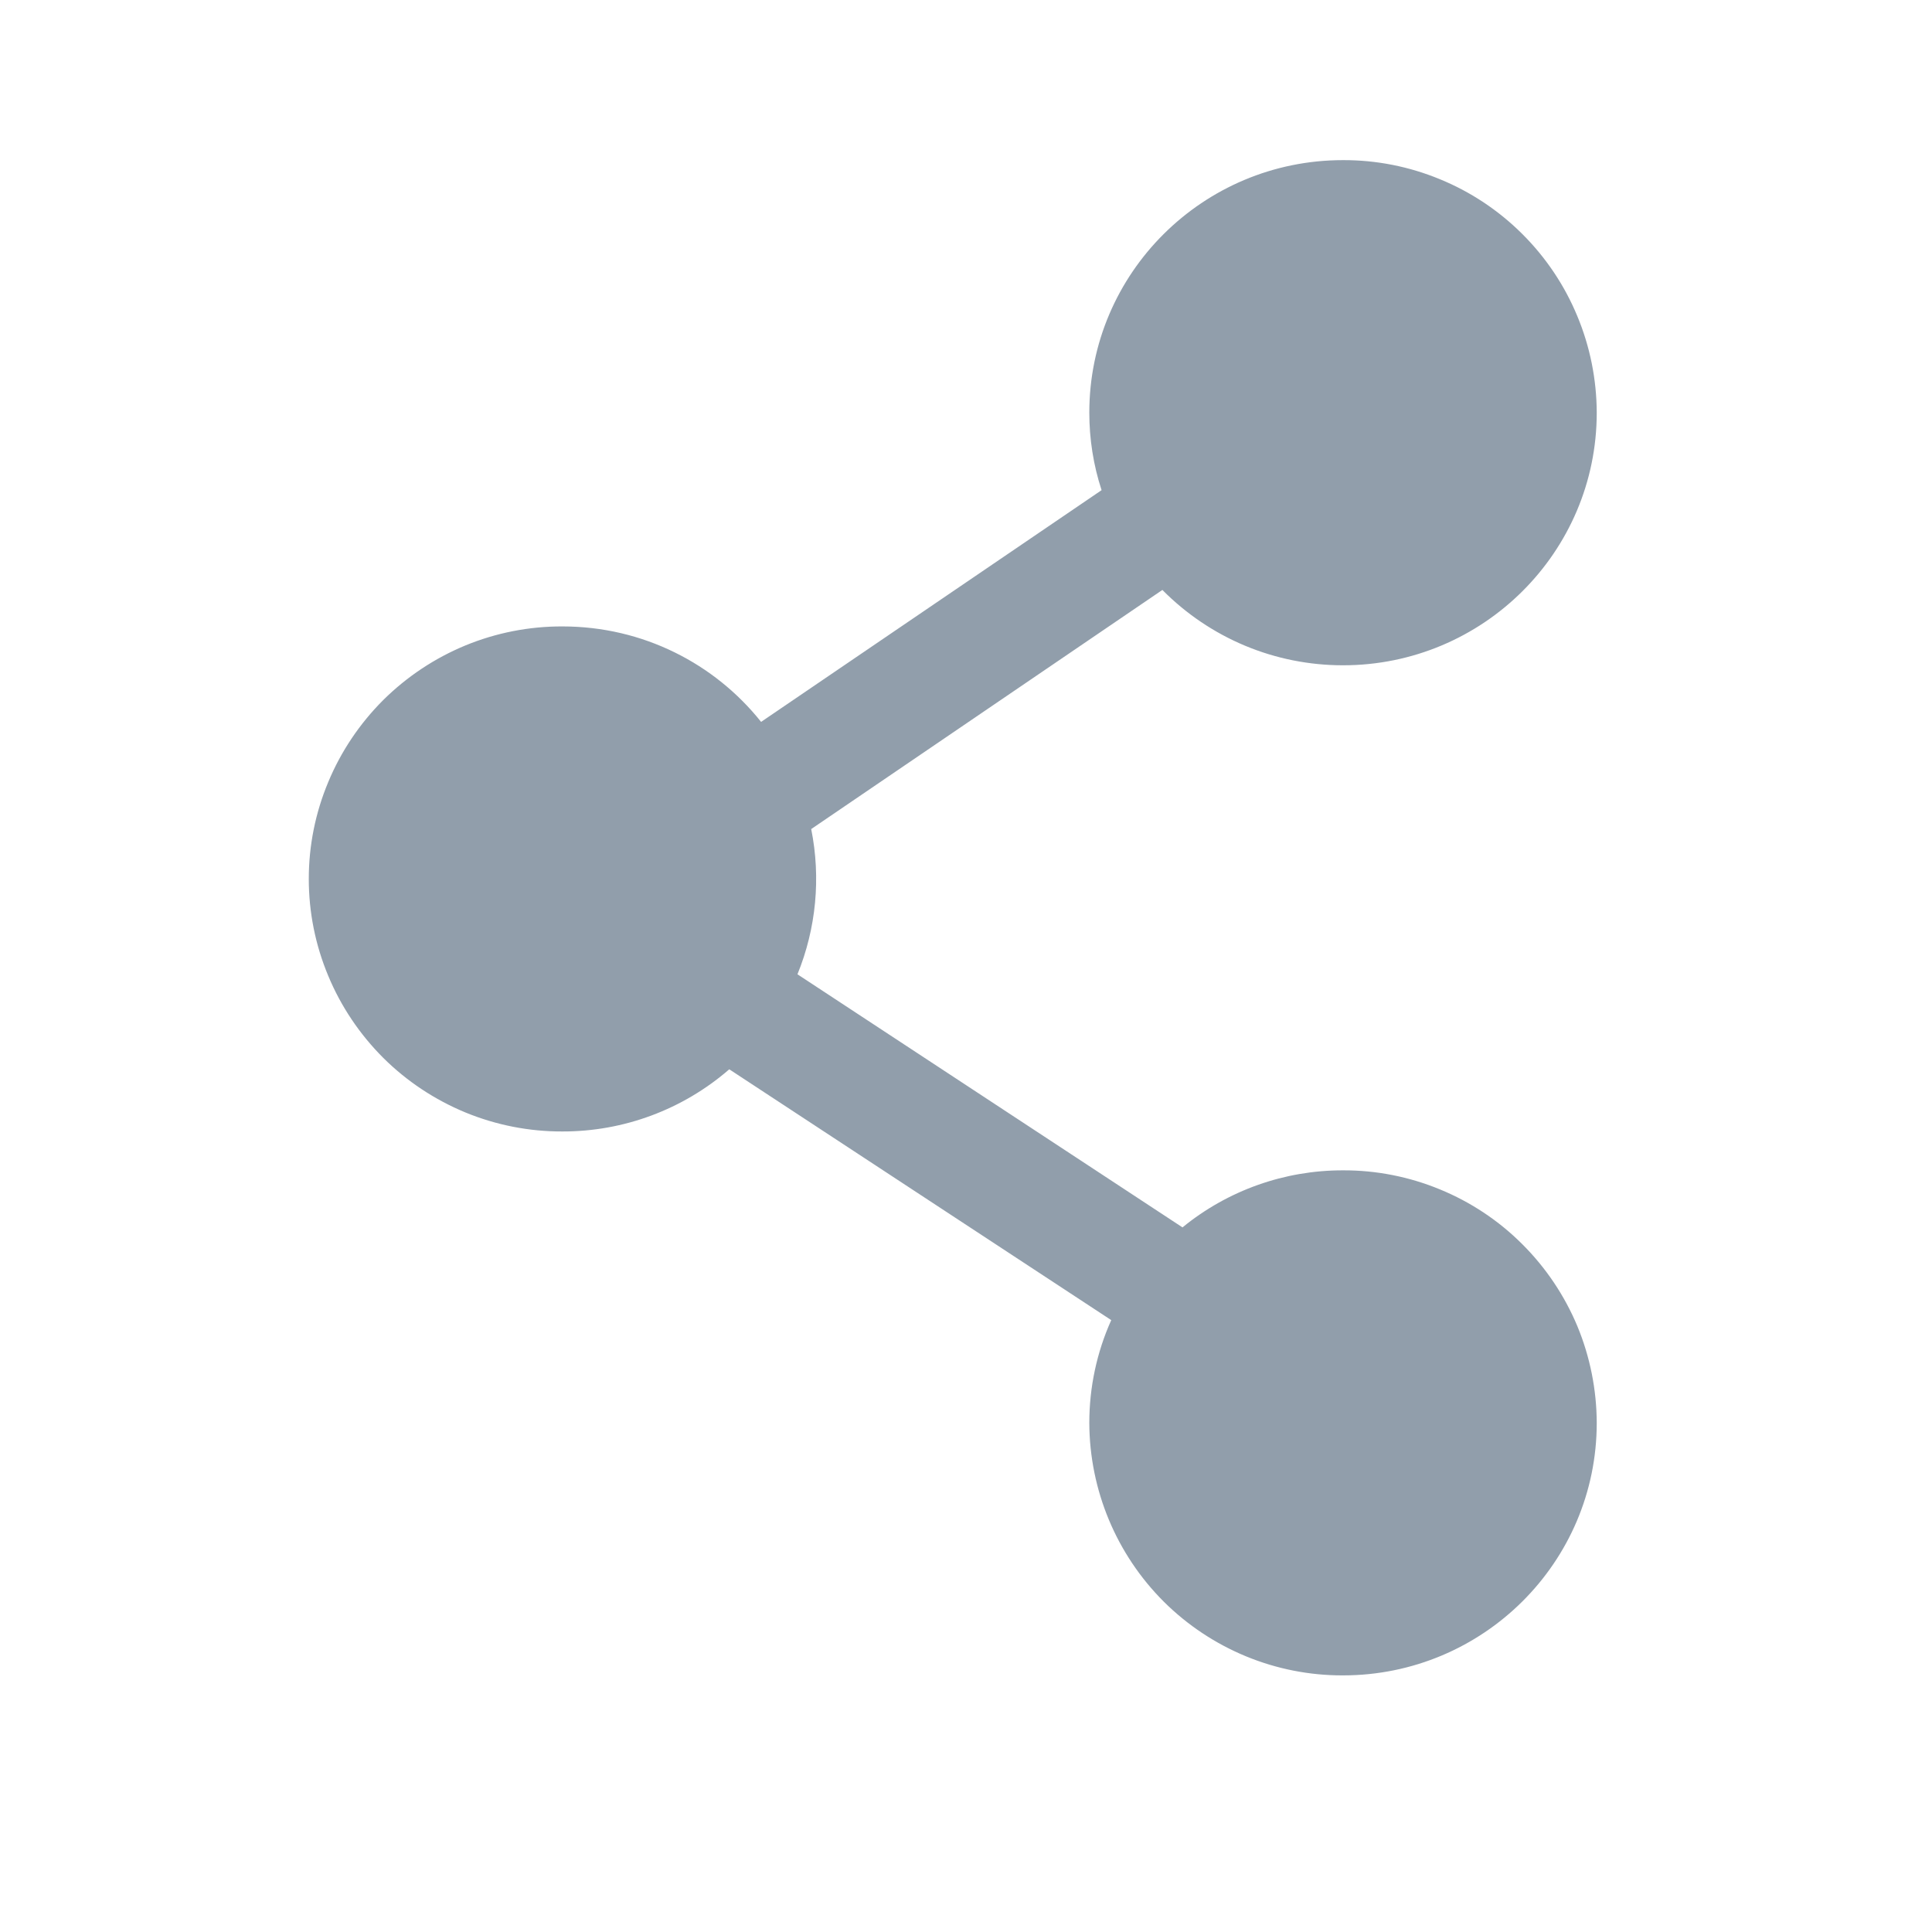 <svg width="17" height="17" viewBox="0 0 17 17" fill="none" xmlns="http://www.w3.org/2000/svg">
<path fill-rule="evenodd" clip-rule="evenodd" d="M9.585 3.631C9.585 2.404 10.585 1.409 11.817 1.409C12.11 1.408 12.399 1.465 12.67 1.577C12.941 1.688 13.186 1.851 13.394 2.058C13.601 2.264 13.766 2.509 13.878 2.779C13.991 3.049 14.049 3.339 14.05 3.631C14.05 4.858 13.05 5.854 11.817 5.854C11.522 5.854 11.229 5.796 10.956 5.682C10.683 5.568 10.436 5.401 10.228 5.191L7.138 7.295C7.224 7.724 7.182 8.168 7.017 8.573L10.405 10.8C10.804 10.474 11.303 10.297 11.818 10.298C12.11 10.297 12.4 10.354 12.671 10.466C12.941 10.577 13.187 10.74 13.394 10.947C13.601 11.153 13.766 11.398 13.879 11.668C13.991 11.938 14.049 12.228 14.05 12.52C14.05 13.747 13.05 14.742 11.817 14.742C11.227 14.744 10.66 14.51 10.241 14.094C9.823 13.677 9.587 13.111 9.585 12.52C9.585 12.209 9.65 11.901 9.778 11.616L6.417 9.409C6.009 9.763 5.488 9.957 4.949 9.956C4.656 9.957 4.366 9.9 4.096 9.789C3.825 9.677 3.579 9.514 3.372 9.308C3.165 9.101 3 8.856 2.888 8.586C2.775 8.316 2.717 8.026 2.717 7.734C2.717 7.441 2.775 7.152 2.888 6.882C3 6.612 3.165 6.367 3.372 6.16C3.58 5.954 3.825 5.791 4.096 5.679C4.366 5.568 4.656 5.511 4.949 5.512C5.658 5.512 6.289 5.84 6.697 6.352L9.693 4.313C9.621 4.093 9.585 3.863 9.585 3.631Z" fill="#919EAB"/>
</svg>
